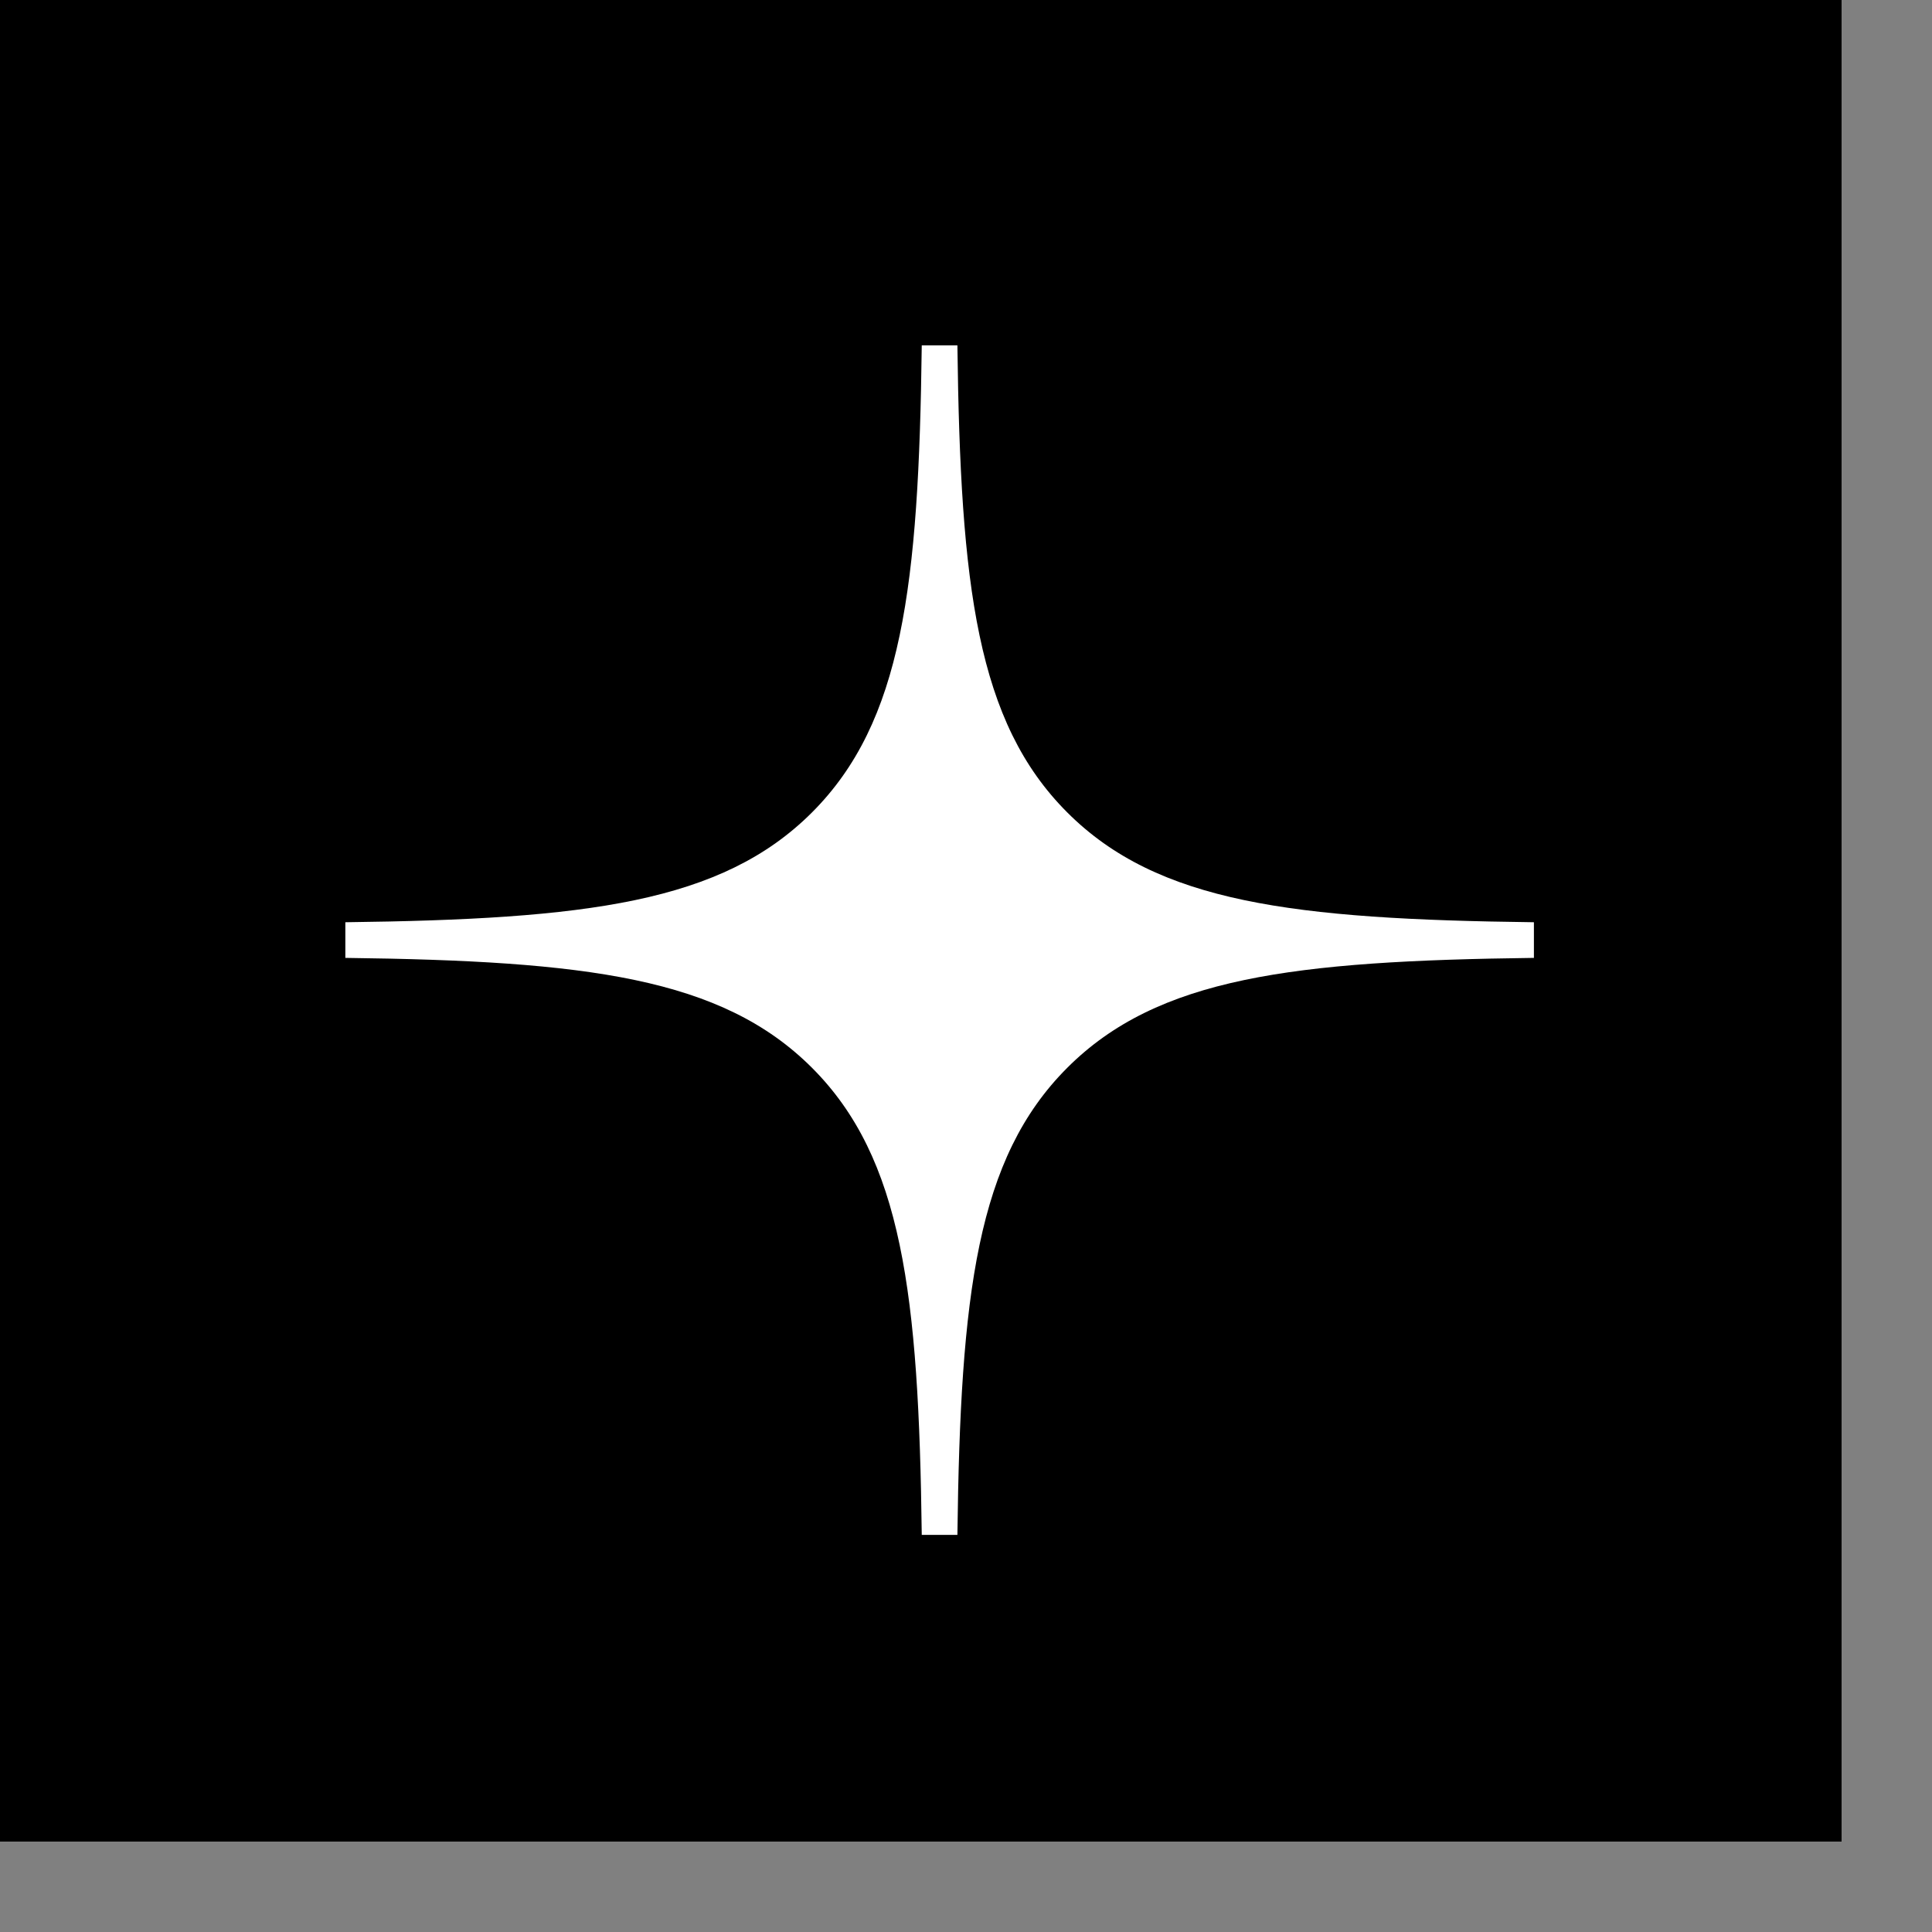 <svg width="20" height="20" viewBox="0 0 20 20" xmlns="http://www.w3.org/2000/svg">
<rect x="0" y="0" width="20" height="20" fill="#808080" stroke="none"/>
<rect width="19.064" height="19.064" fill="currentColor"/>
<path fill-rule="evenodd" clip-rule="evenodd" d="M9.542 3.575C9.511 6.071 9.341 7.474 8.406 8.41C7.47 9.346 6.069 9.516 3.575 9.547V9.916C6.069 9.947 7.47 10.118 8.406 11.054C9.341 11.99 9.511 13.393 9.542 15.889H9.911C9.942 13.393 10.112 11.99 11.048 11.054C11.983 10.118 13.385 9.947 15.879 9.916V9.547C13.385 9.516 11.983 9.346 11.048 8.41C10.112 7.474 9.942 6.071 9.911 3.575H9.542Z" fill="white"/>
</svg>
